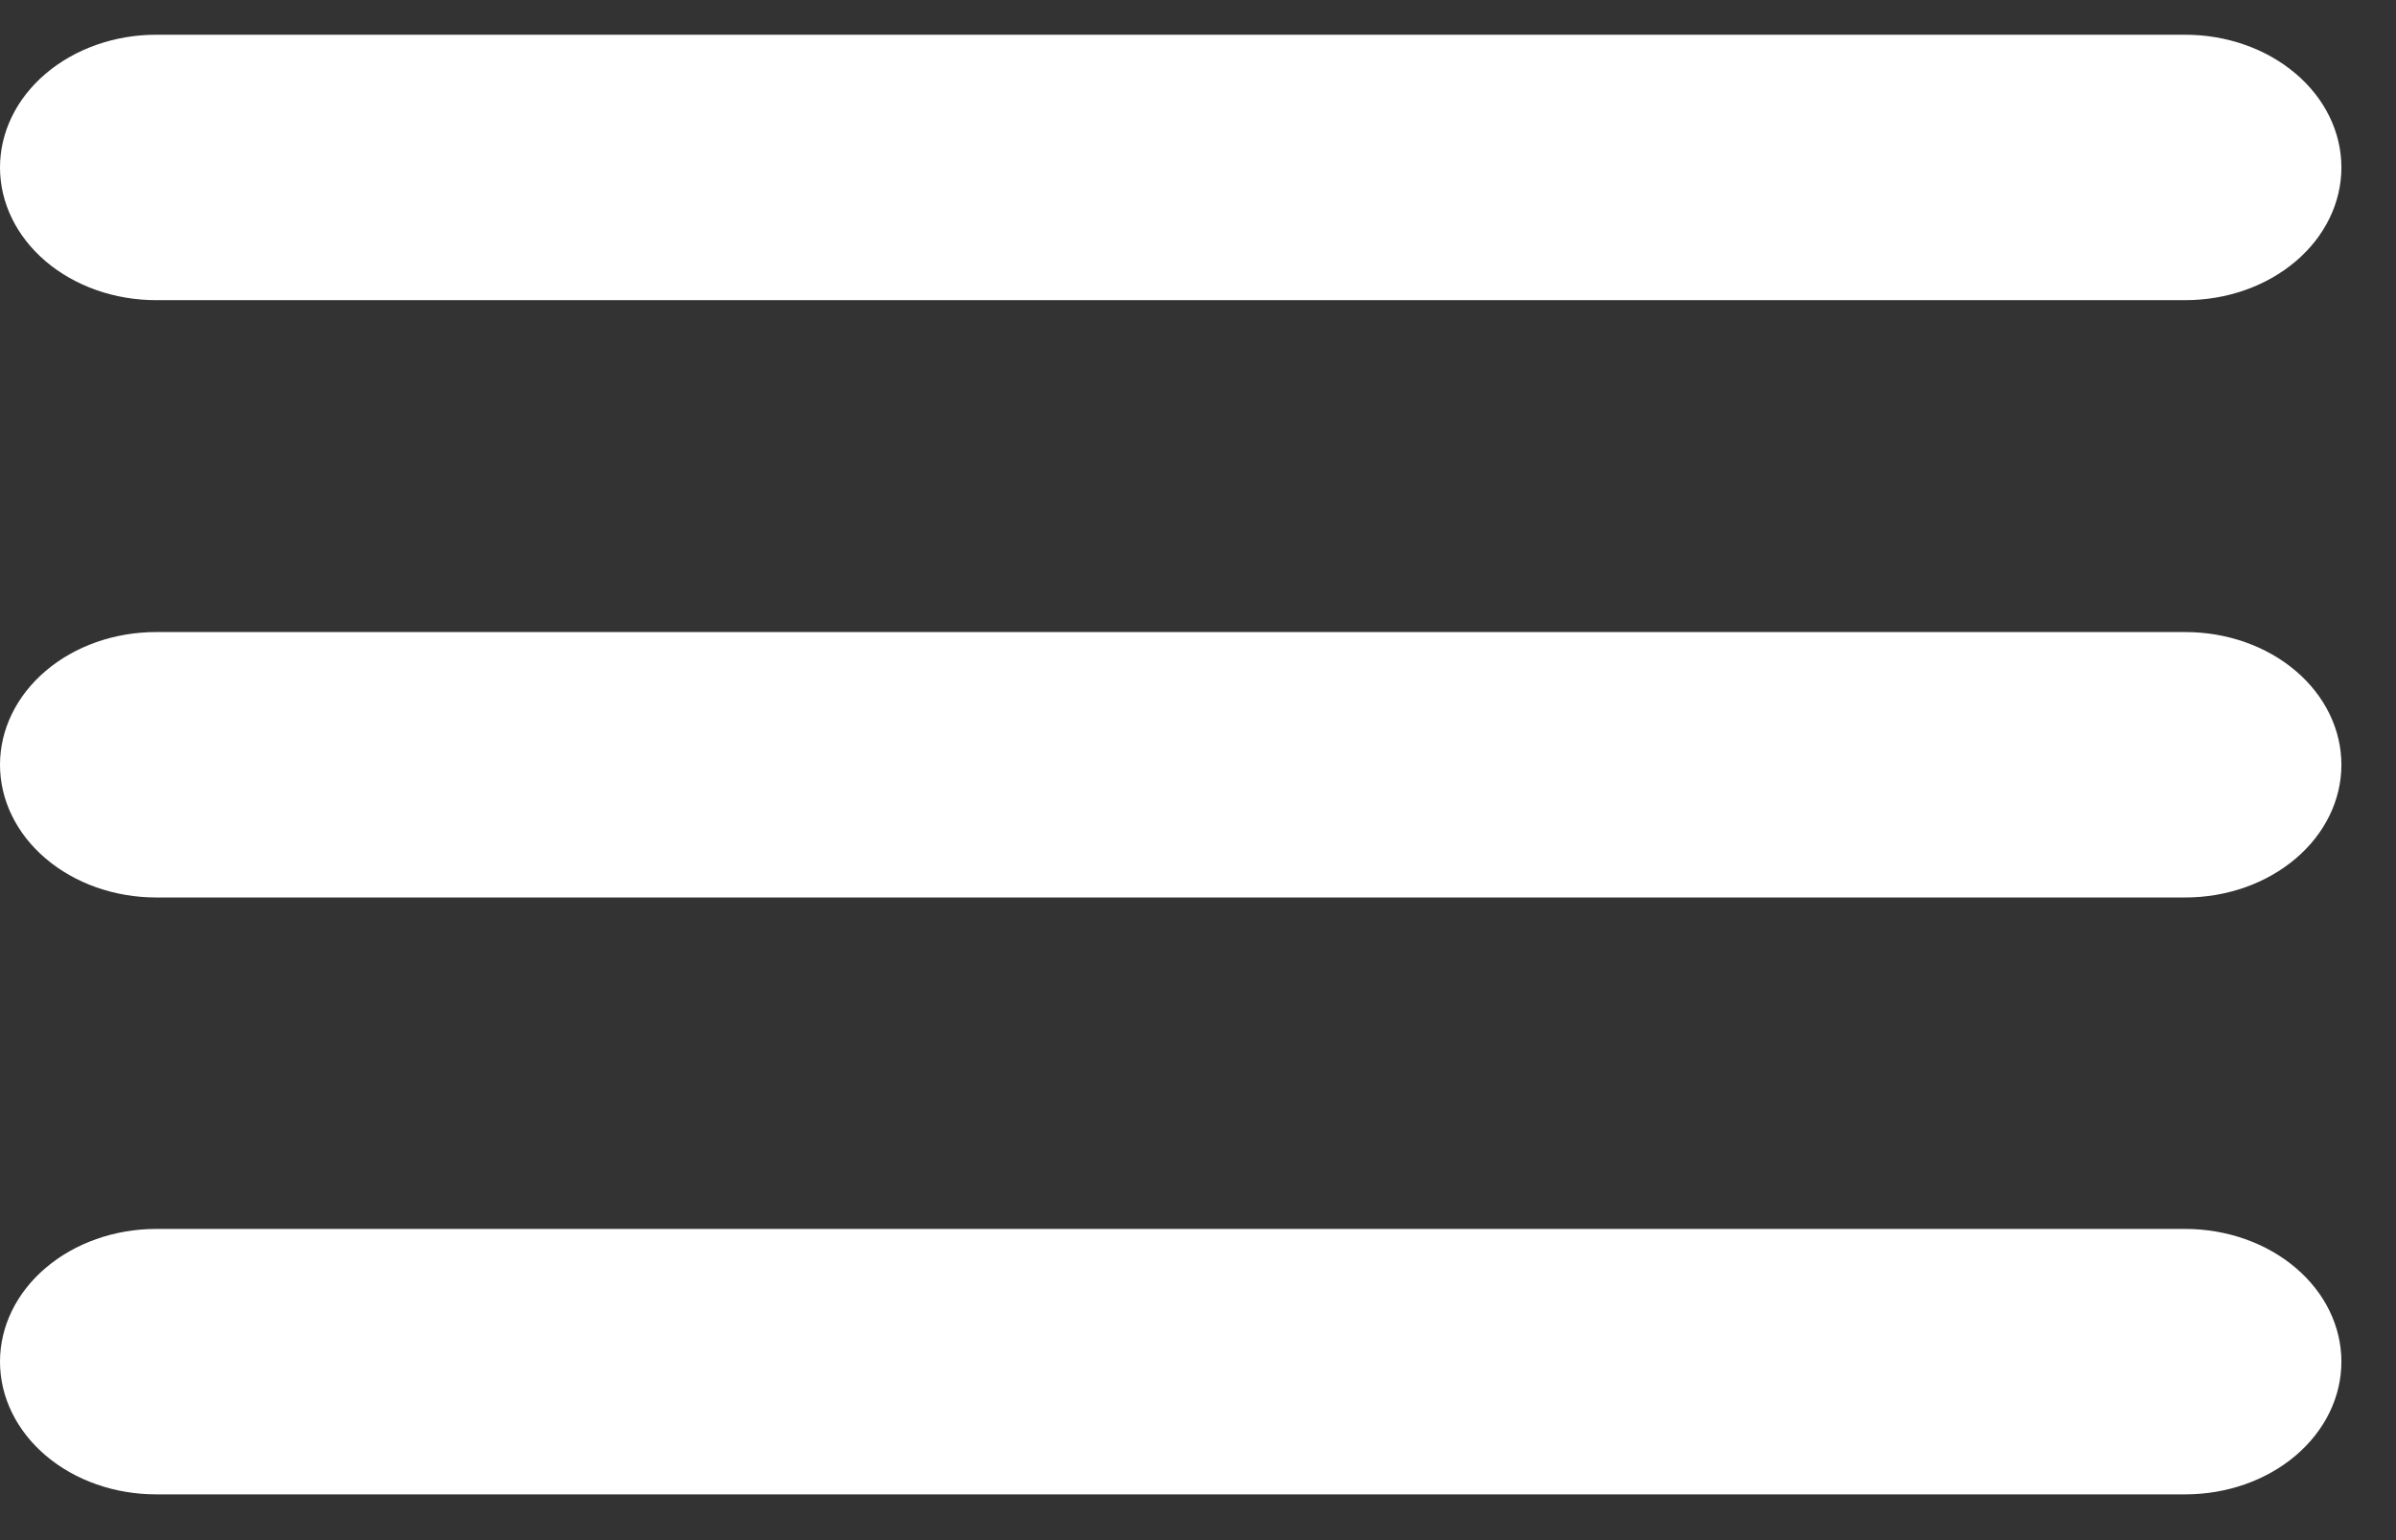 <svg width="28" height="18" viewBox="0 0 28 18" fill="none" xmlns="http://www.w3.org/2000/svg">
<rect x="0" y="0" width="28" height="18" fill="#333333" stroke="none"/>
<path d="M1.824 3.508H25.538C26.022 3.508 26.486 3.345 26.828 3.054C27.17 2.763 27.362 2.369 27.362 1.957C27.362 1.546 27.17 1.151 26.828 0.861C26.486 0.57 26.022 0.406 25.538 0.406H1.824C1.34 0.406 0.876 0.57 0.534 0.861C0.192 1.151 0 1.546 0 1.957C0 2.369 0.192 2.763 0.534 3.054C0.876 3.345 1.34 3.508 1.824 3.508Z" fill="white"/>
<path d="M25.538 7.387H1.824C1.34 7.387 0.876 7.55 0.534 7.841C0.192 8.132 0 8.526 0 8.938C0 9.349 0.192 9.744 0.534 10.034C0.876 10.325 1.34 10.489 1.824 10.489H25.538C26.022 10.489 26.486 10.325 26.828 10.034C27.17 9.744 27.362 9.349 27.362 8.938C27.362 8.526 27.17 8.132 26.828 7.841C26.486 7.55 26.022 7.387 25.538 7.387Z" fill="white"/>
<path d="M25.538 14.363H1.824C1.34 14.363 0.876 14.527 0.534 14.818C0.192 15.108 0 15.503 0 15.914C0 16.326 0.192 16.72 0.534 17.011C0.876 17.302 1.34 17.465 1.824 17.465H25.538C26.022 17.465 26.486 17.302 26.828 17.011C27.17 16.72 27.362 16.326 27.362 15.914C27.362 15.503 27.17 15.108 26.828 14.818C26.486 14.527 26.022 14.363 25.538 14.363Z" fill="white"/>
</svg>
